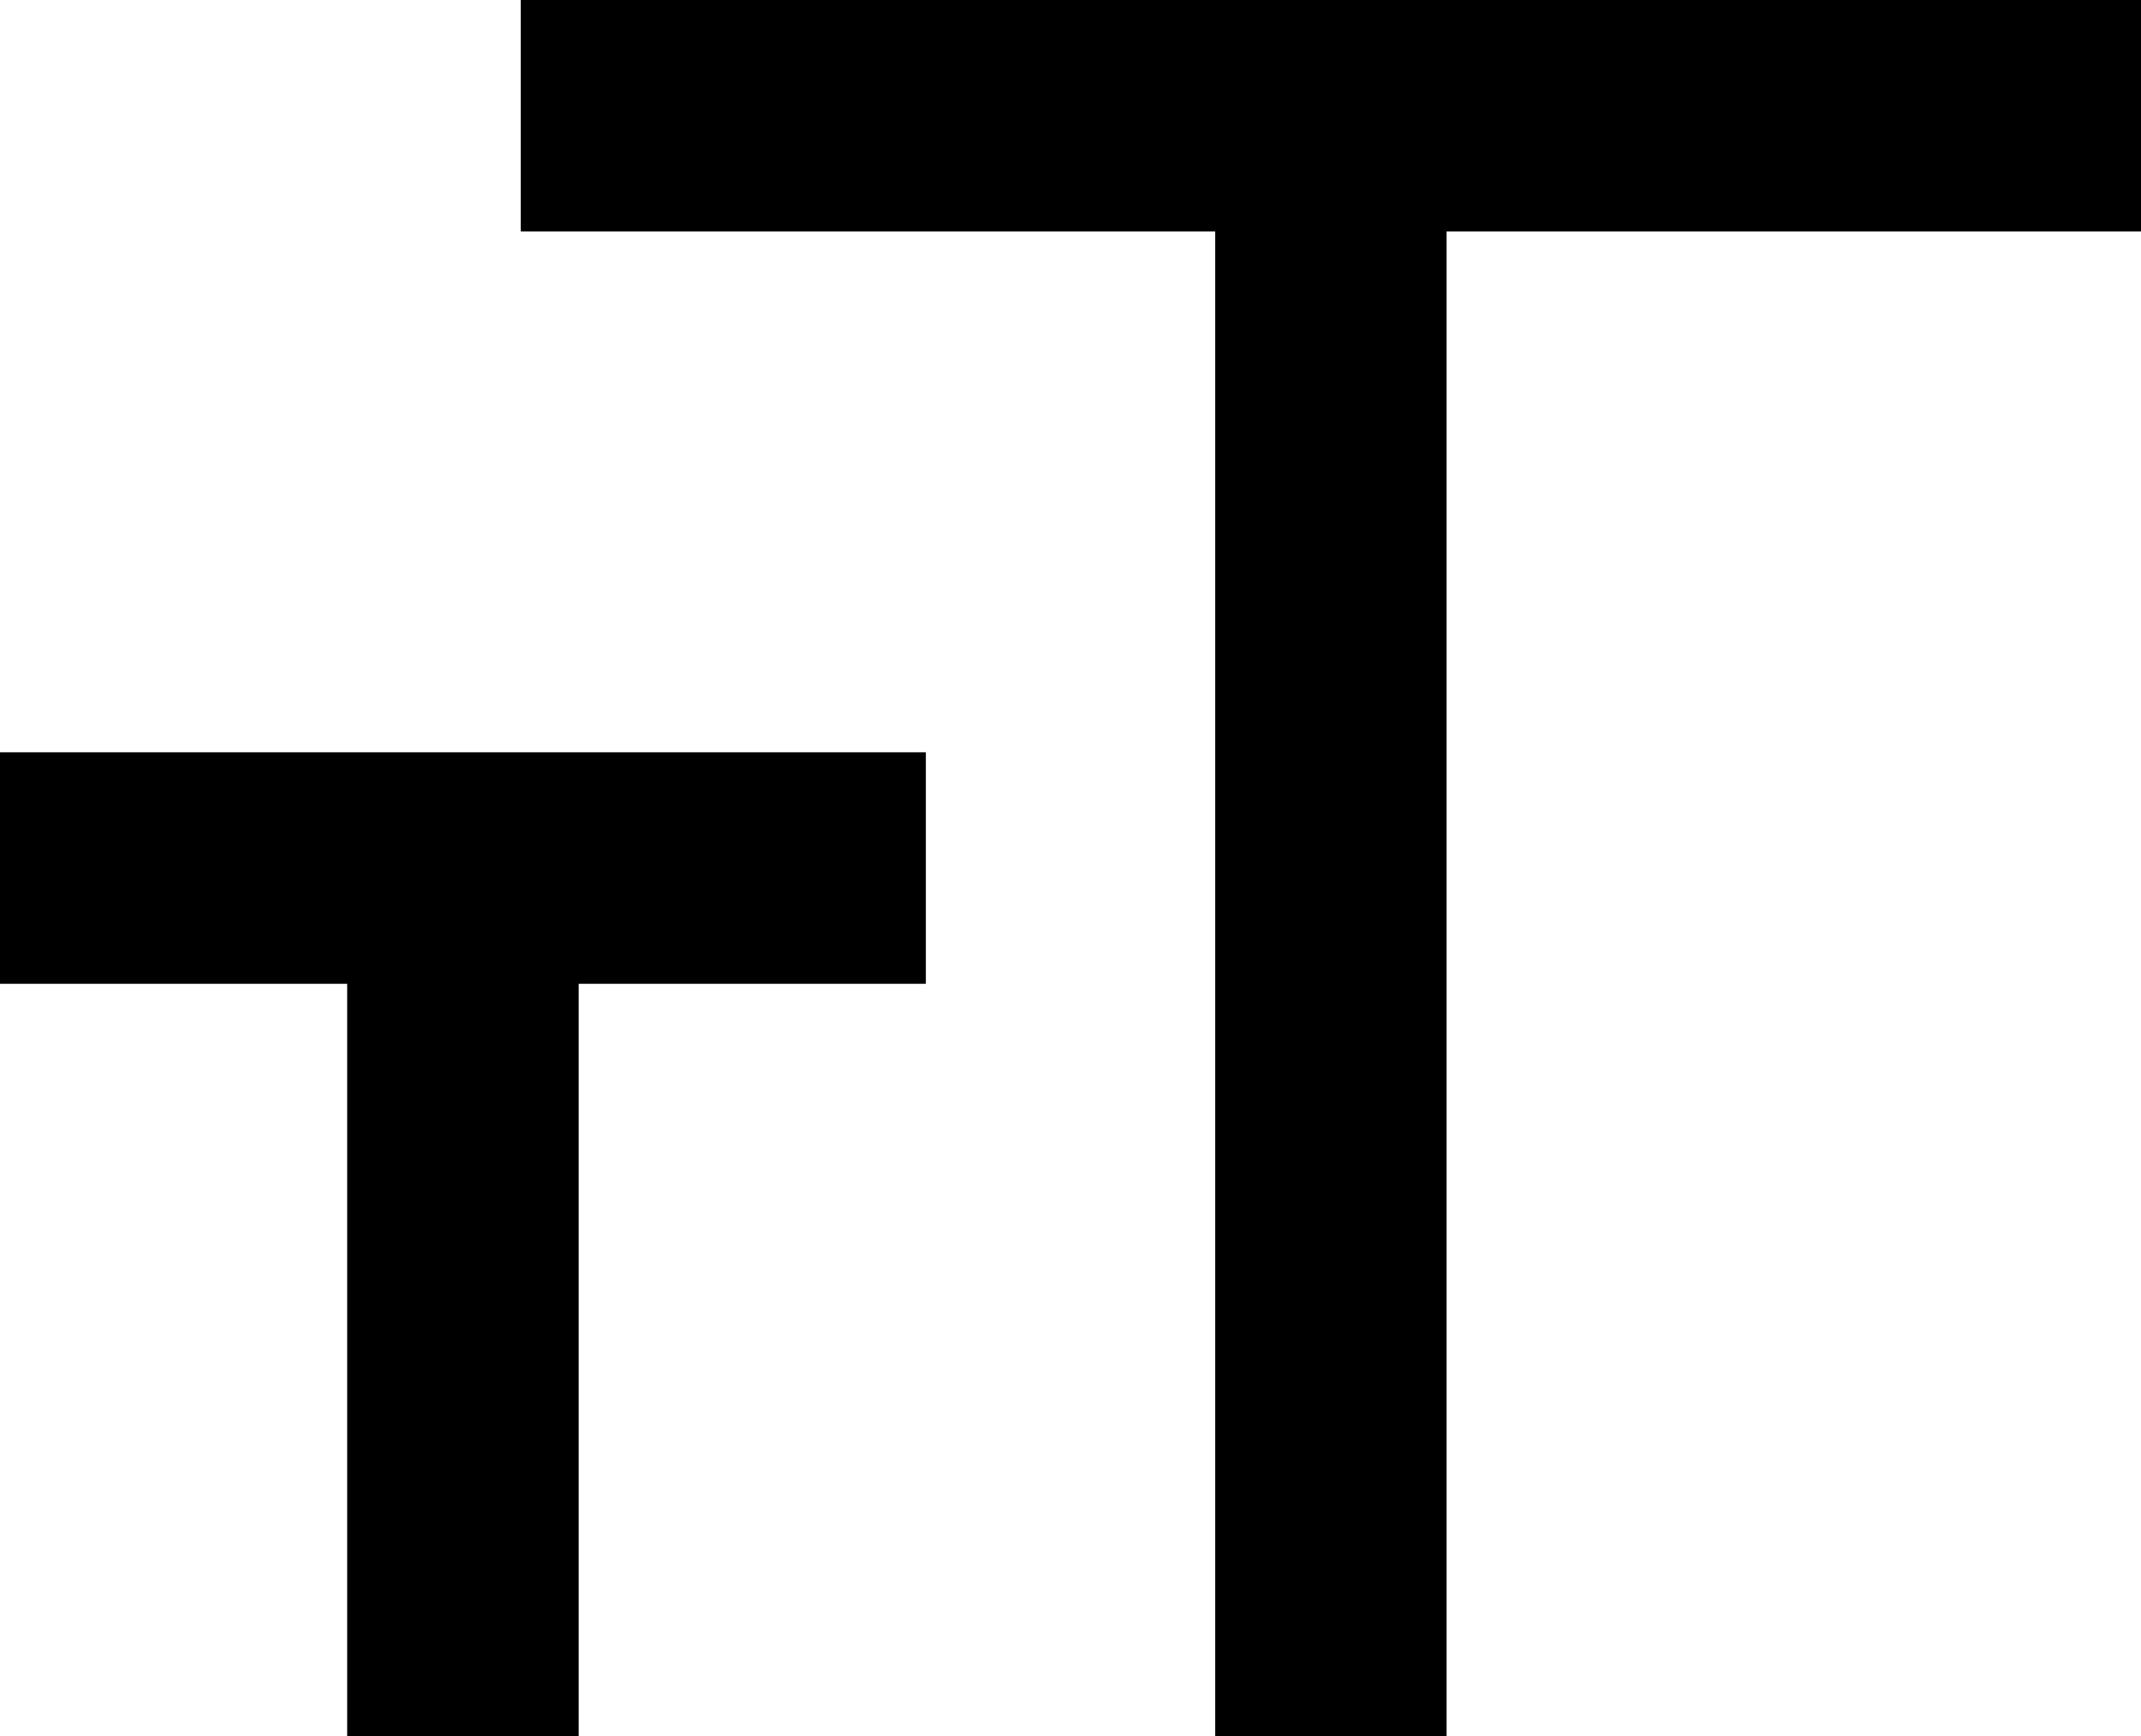 <svg version="1.1" xmlns="http://www.w3.org/2000/svg" xmlns:xlink="http://www.w3.org/1999/xlink" x="0px" y="0px" role="none" viewBox="0 0 50 40.541" enable-background="new 0 0 50 40.541" xml:space="preserve"><g><g><rect x="8.108" y="18.919" width="5.406" height="21.622"></rect></g><g><rect y="17.568" width="21.622" height="5.406"></rect></g><g><g><rect x="28.379" y="1.352" width="5.404" height="39.189"></rect></g>
    <g><rect x="12.162" width="37.838" height="5.406"></rect></g></g></g></svg>
